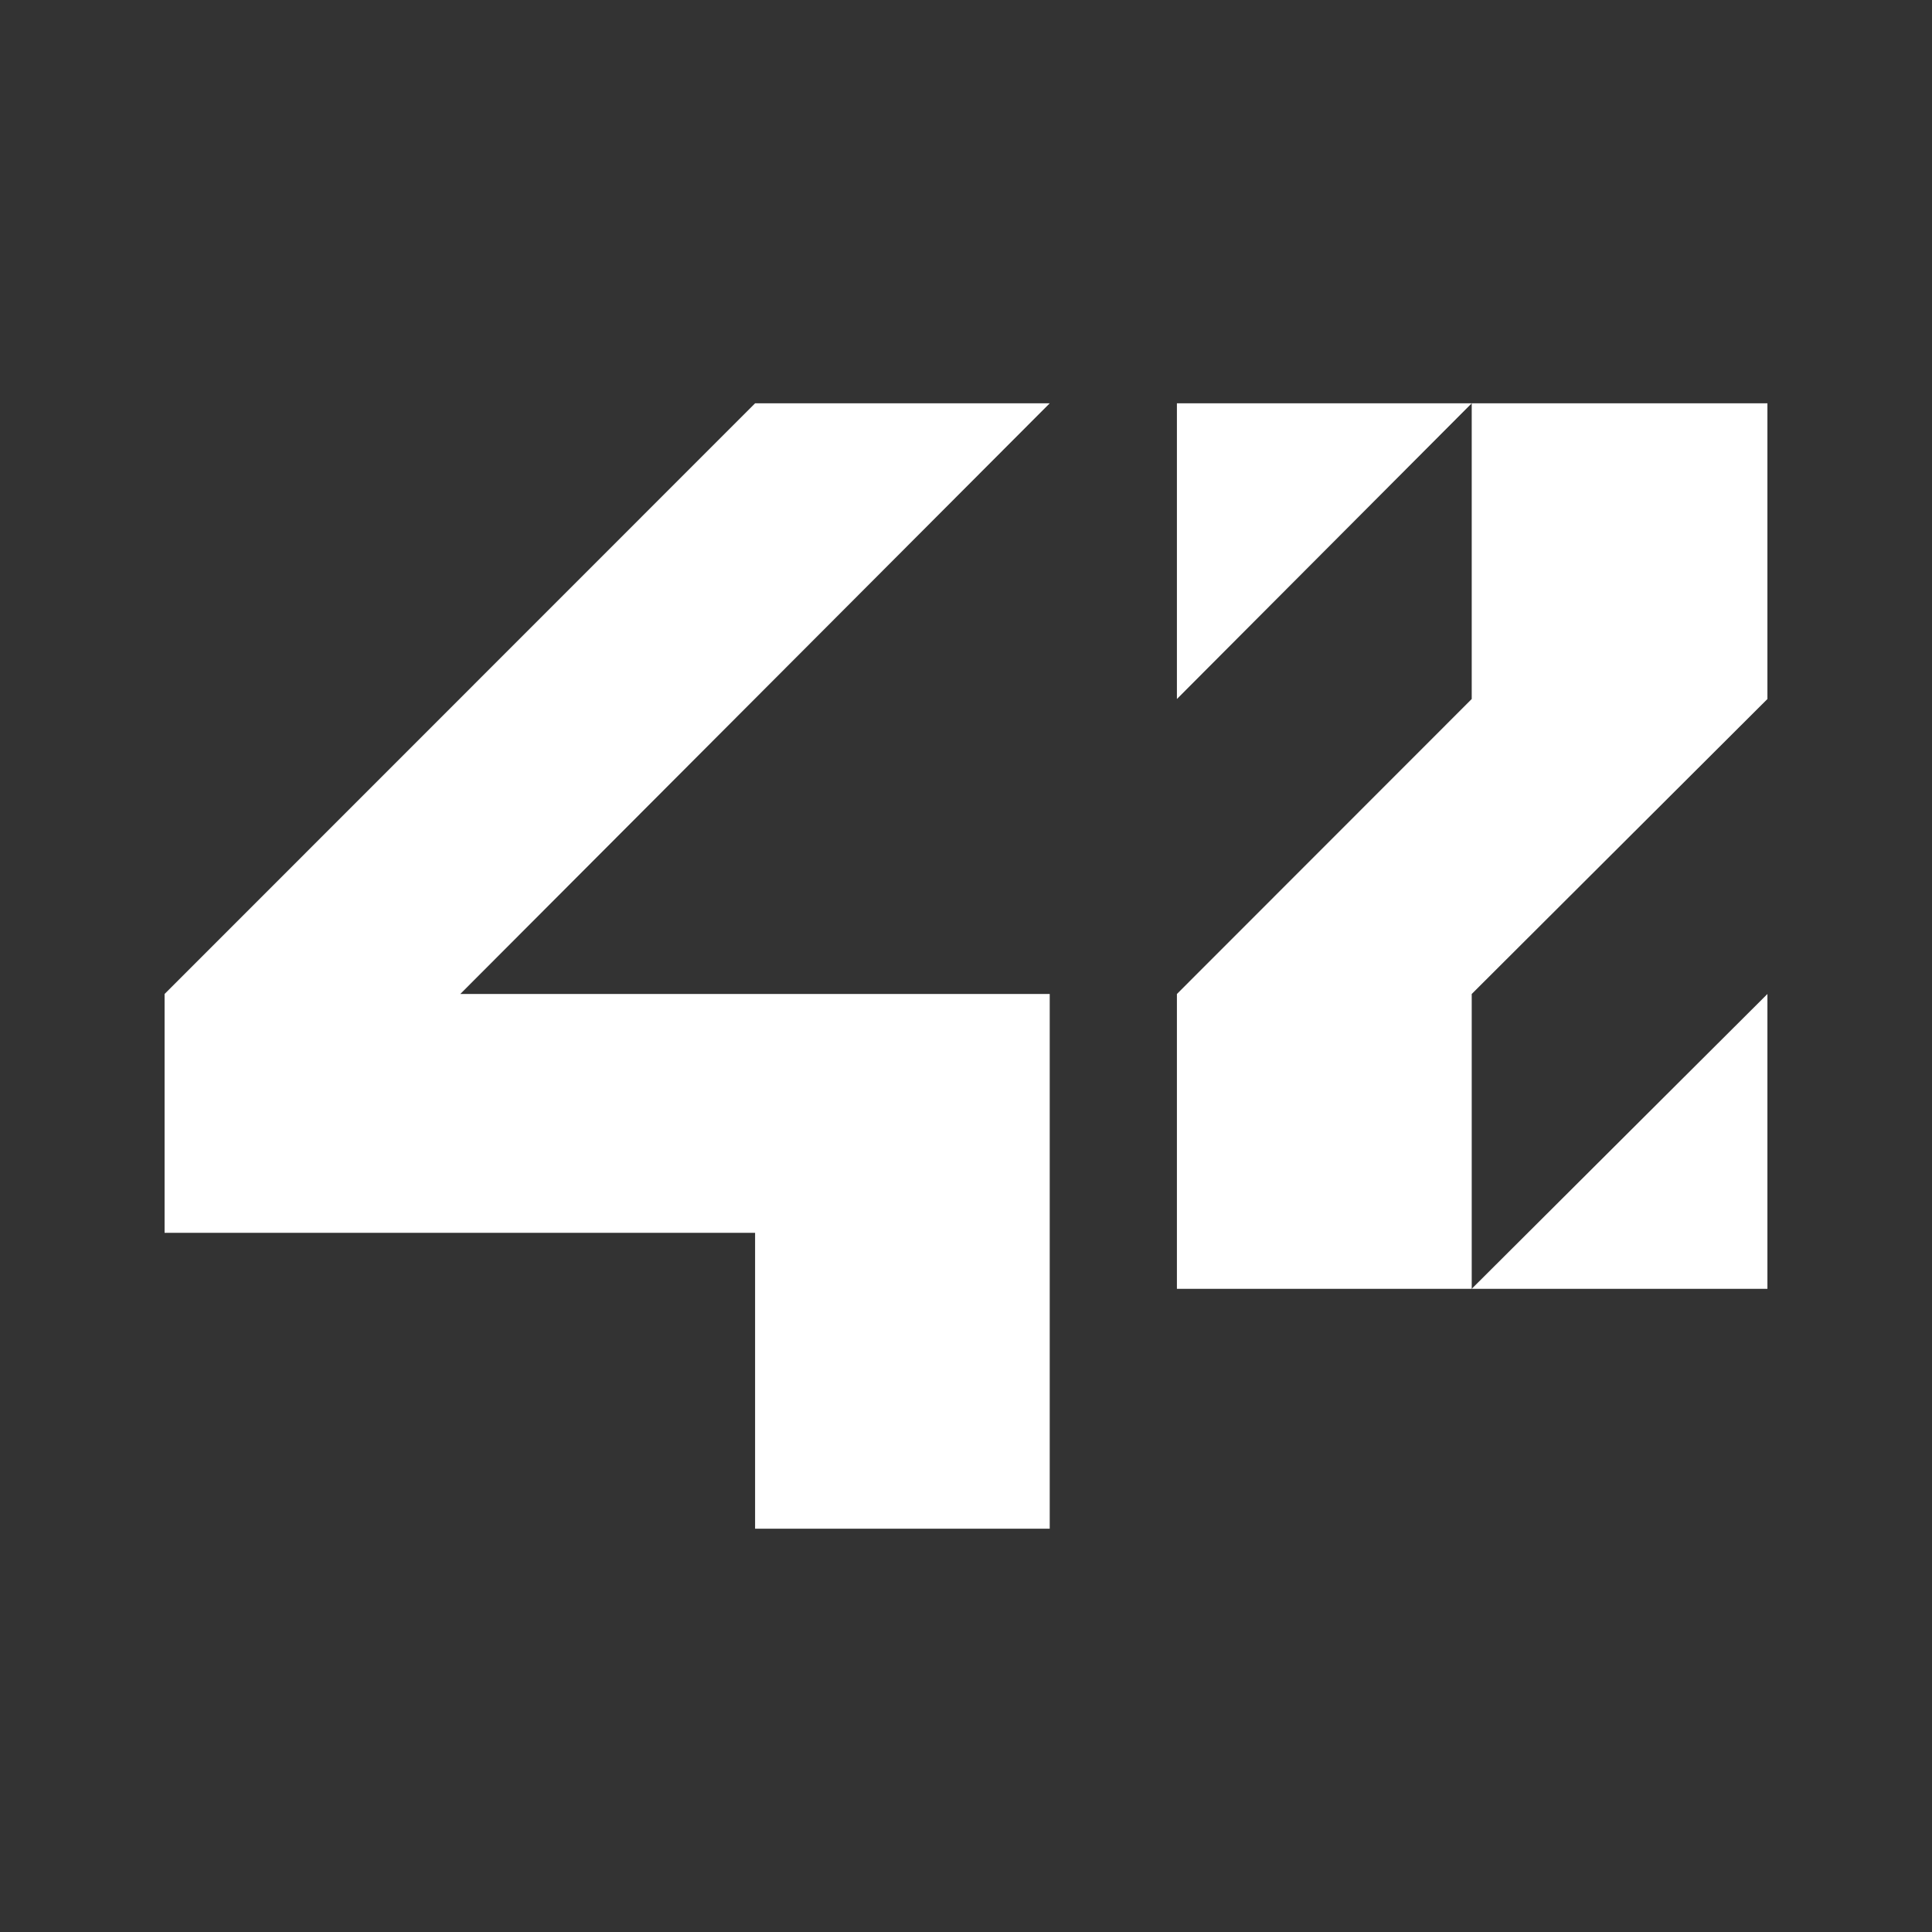 <?xml version="1.0" encoding="UTF-8" standalone="no" ?>
<!DOCTYPE svg PUBLIC "-//W3C//DTD SVG 1.1//EN" "http://www.w3.org/Graphics/SVG/1.1/DTD/svg11.dtd">
<svg xmlns="http://www.w3.org/2000/svg" xmlns:xlink="http://www.w3.org/1999/xlink" version="1.1" width="1080" height="1080" viewBox="0 0 1080 1080" xml:space="preserve">
<rect x="0" y="0" width="1080" height="1080" fill="#333333" stroke="none"/>
<desc>Created with Fabric.js 5.2.4</desc>
<defs>
</defs>
<g transform="matrix(1 0 0 1 540 540)" id="9b254e09-12f0-4faf-8be8-6635814b910e"  >
<rect style="stroke: none; stroke-width: 1; stroke-dasharray: none; stroke-linecap: butt; stroke-dashoffset: 0; stroke-linejoin: miter; stroke-miterlimit: 4; fill: rgb(255,255,255); fill-rule: nonzero; opacity: 1; visibility: hidden;" vector-effect="non-scaling-stroke"  x="-540" y="-540" rx="0" ry="0" width="1080" height="1080" />
</g>
<g transform="matrix(1 0 0 1 540 540)" id="5f9a10f8-1968-4691-b480-a40e9ebb232e"  >
</g>
<g transform="matrix(1 0 0 1 540 540)"  >
<g style="" vector-effect="non-scaling-stroke"   >
		<g transform="matrix(1 0 0 1 -200.6 0)" id="polygon5"  >
<polygon style="stroke: none; stroke-width: 1; stroke-dasharray: none; stroke-linecap: butt; stroke-dashoffset: 0; stroke-linejoin: miter; stroke-miterlimit: 4; fill: rgb(255,255,255); fill-rule: nonzero; opacity: 1;" vector-effect="non-scaling-stroke"  points="-247.4,149.15 82.7,149.15 82.7,314.55 247.4,314.55 247.4,15.65 -82.1,15.65 247.4,-314.55 82.7,-314.55 -247.4,15.65 " />
</g>
		<g transform="matrix(1 0 0 1 200.3 -231.9)" id="polygon7"  >
<polygon style="stroke: none; stroke-width: 1; stroke-dasharray: none; stroke-linecap: butt; stroke-dashoffset: 0; stroke-linejoin: miter; stroke-miterlimit: 4; fill: rgb(255,255,255); fill-rule: nonzero; opacity: 1;" vector-effect="non-scaling-stroke"  points="-82.4,82.65 82.4,-82.65 -82.4,-82.65 " />
</g>
		<g transform="matrix(1 0 0 1 282.95 -67.05)" id="polygon9"  >
<polygon style="stroke: none; stroke-width: 1; stroke-dasharray: none; stroke-linecap: butt; stroke-dashoffset: 0; stroke-linejoin: miter; stroke-miterlimit: 4; fill: rgb(255,255,255); fill-rule: nonzero; opacity: 1;" vector-effect="non-scaling-stroke"  points="-0.25,-82.2 -165.05,82.7 -165.05,247.5 -0.25,247.5 -0.25,82.7 165.05,-82.2 165.05,-247.5 -0.25,-247.5 " />
</g>
		<g transform="matrix(1 0 0 1 365.35 98.05)" id="polygon11"  >
<polygon style="stroke: none; stroke-width: 1; stroke-dasharray: none; stroke-linecap: butt; stroke-dashoffset: 0; stroke-linejoin: miter; stroke-miterlimit: 4; fill: rgb(255,255,255); fill-rule: nonzero; opacity: 1;" vector-effect="non-scaling-stroke"  points="82.65,-82.4 -82.65,82.4 82.65,82.4 " />
</g>
</g>
</g>
</svg>
